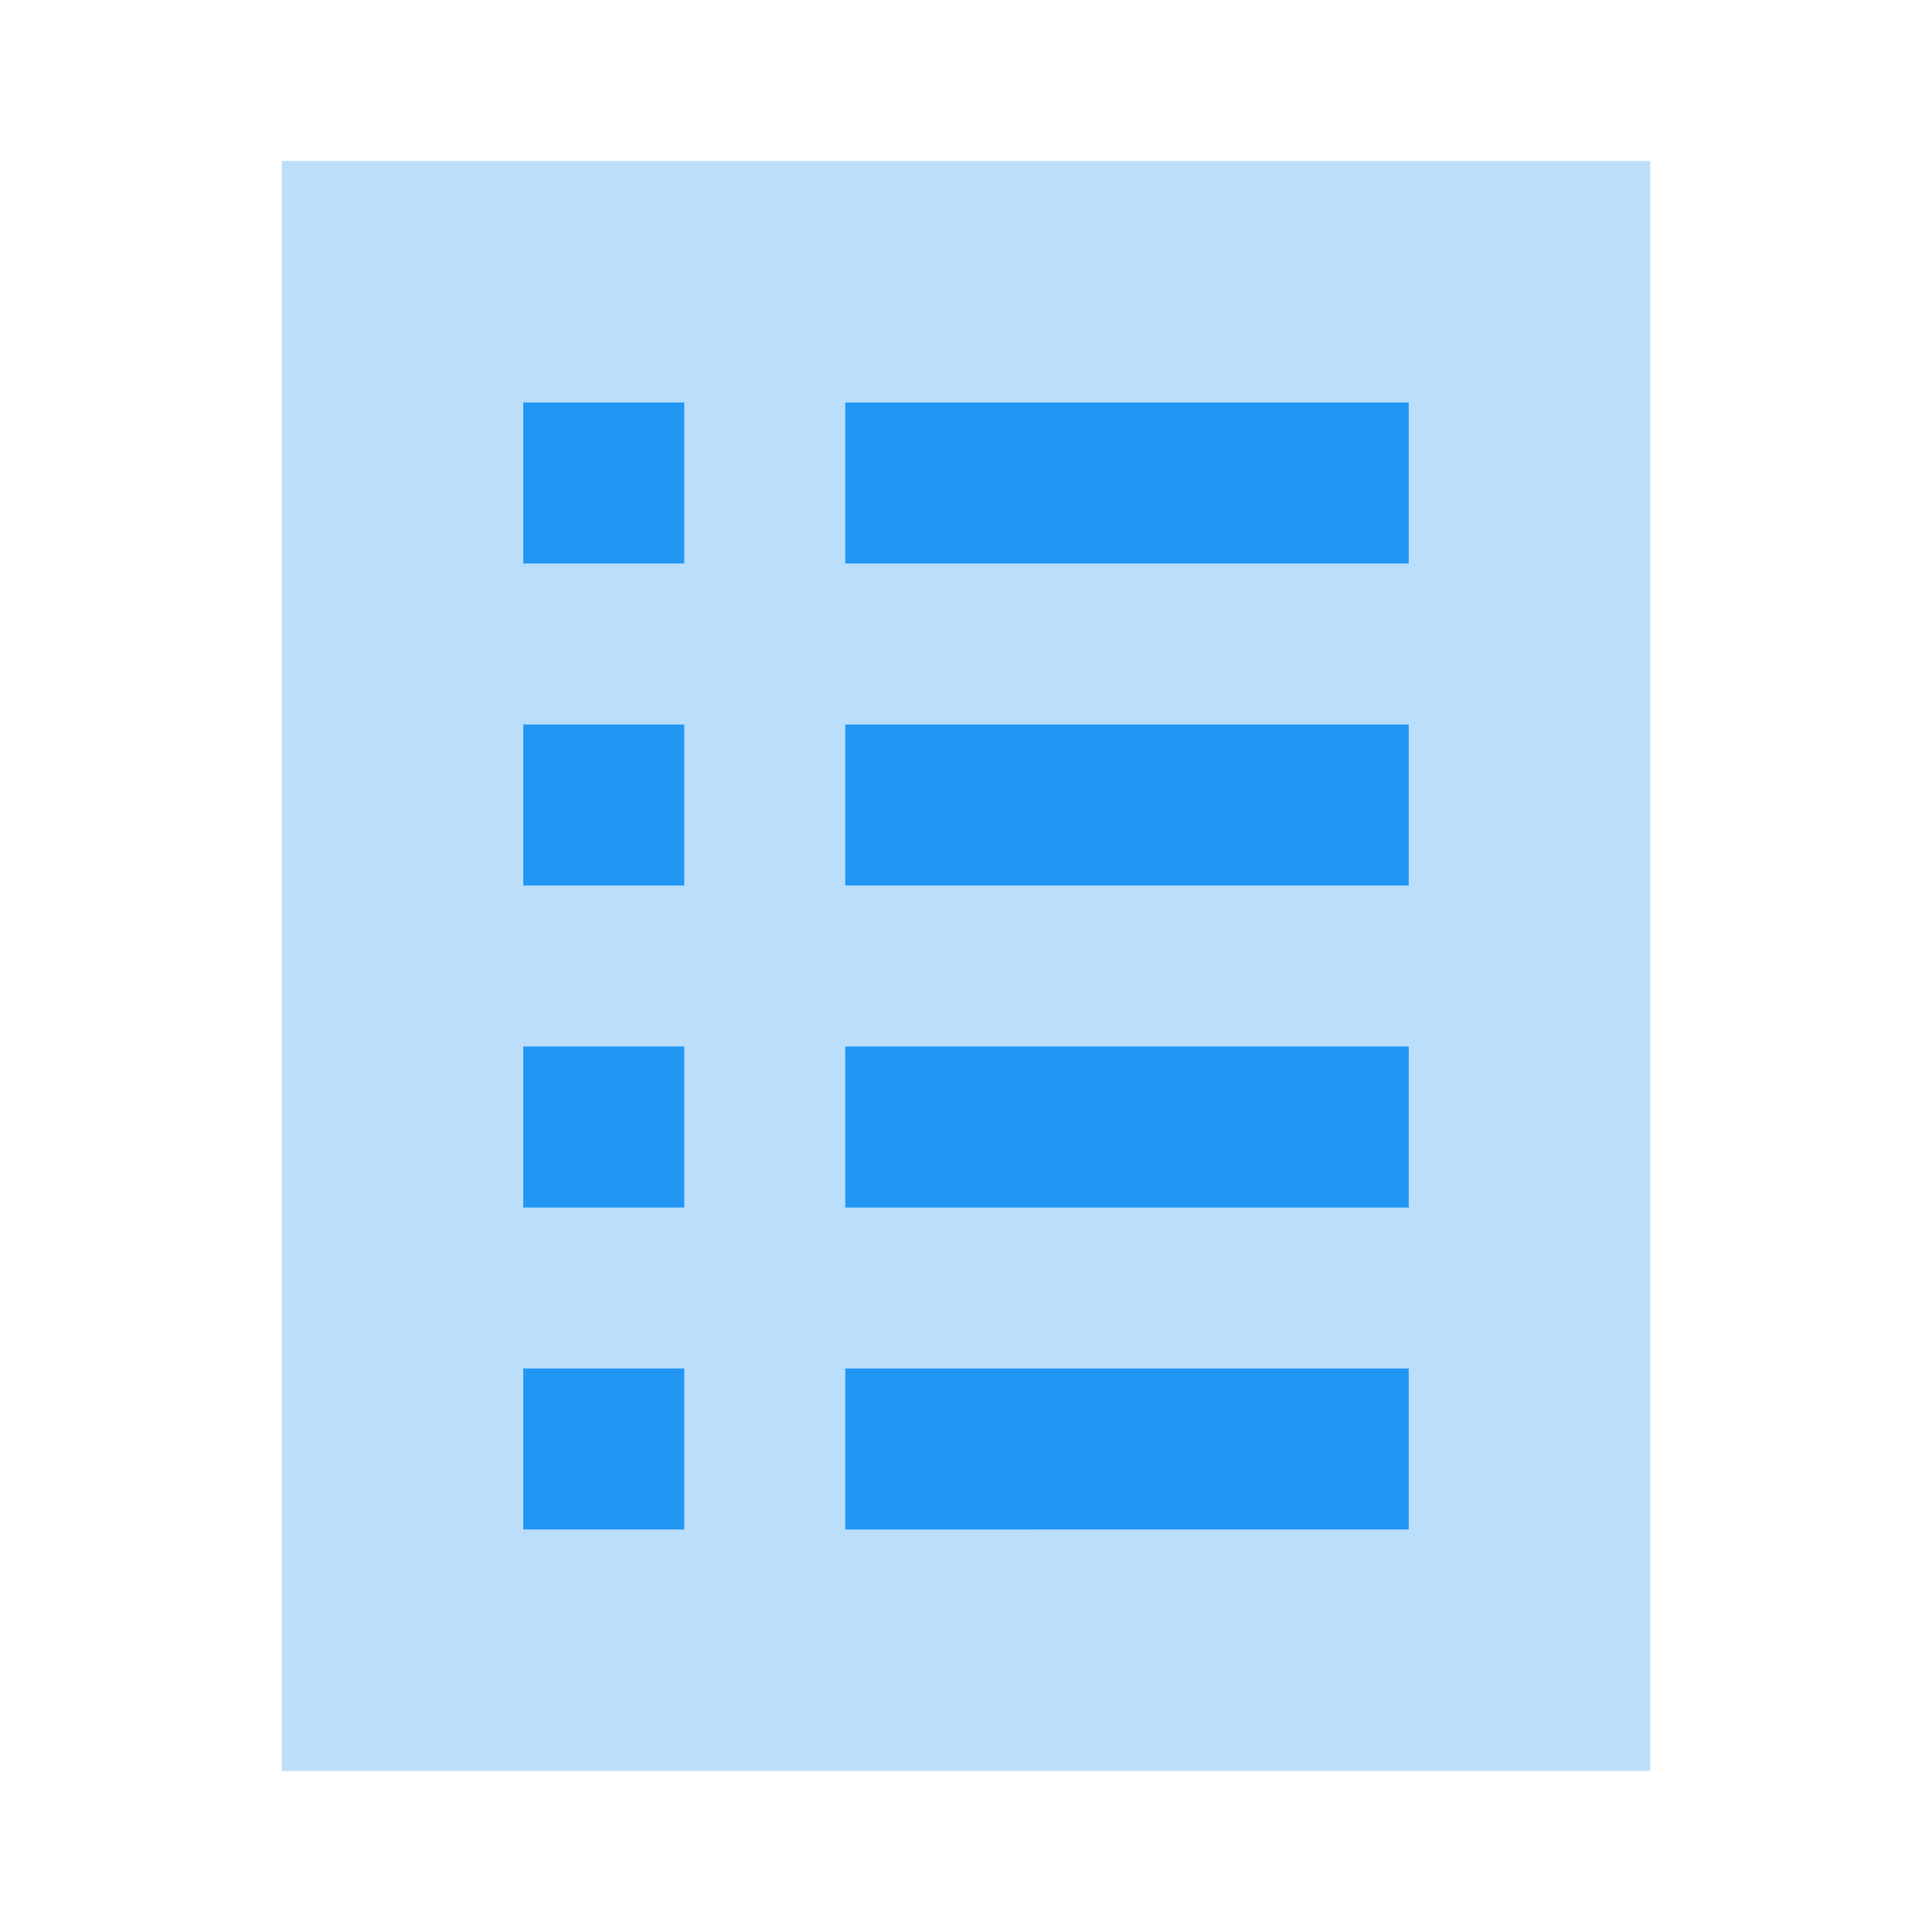 <svg version="1" xmlns="http://www.w3.org/2000/svg" viewBox="0 0 48 48"><path fill="#BBDEFB" d="M7 4h34v40H7z"/><g fill="#2196F3"><path d="M13 26h4v4h-4zM13 18h4v4h-4zM13 34h4v4h-4zM13 10h4v4h-4zM21 26h14v4H21zM21 18h14v4H21zM21 34h14v4H21zM21 10h14v4H21z"/></g></svg>